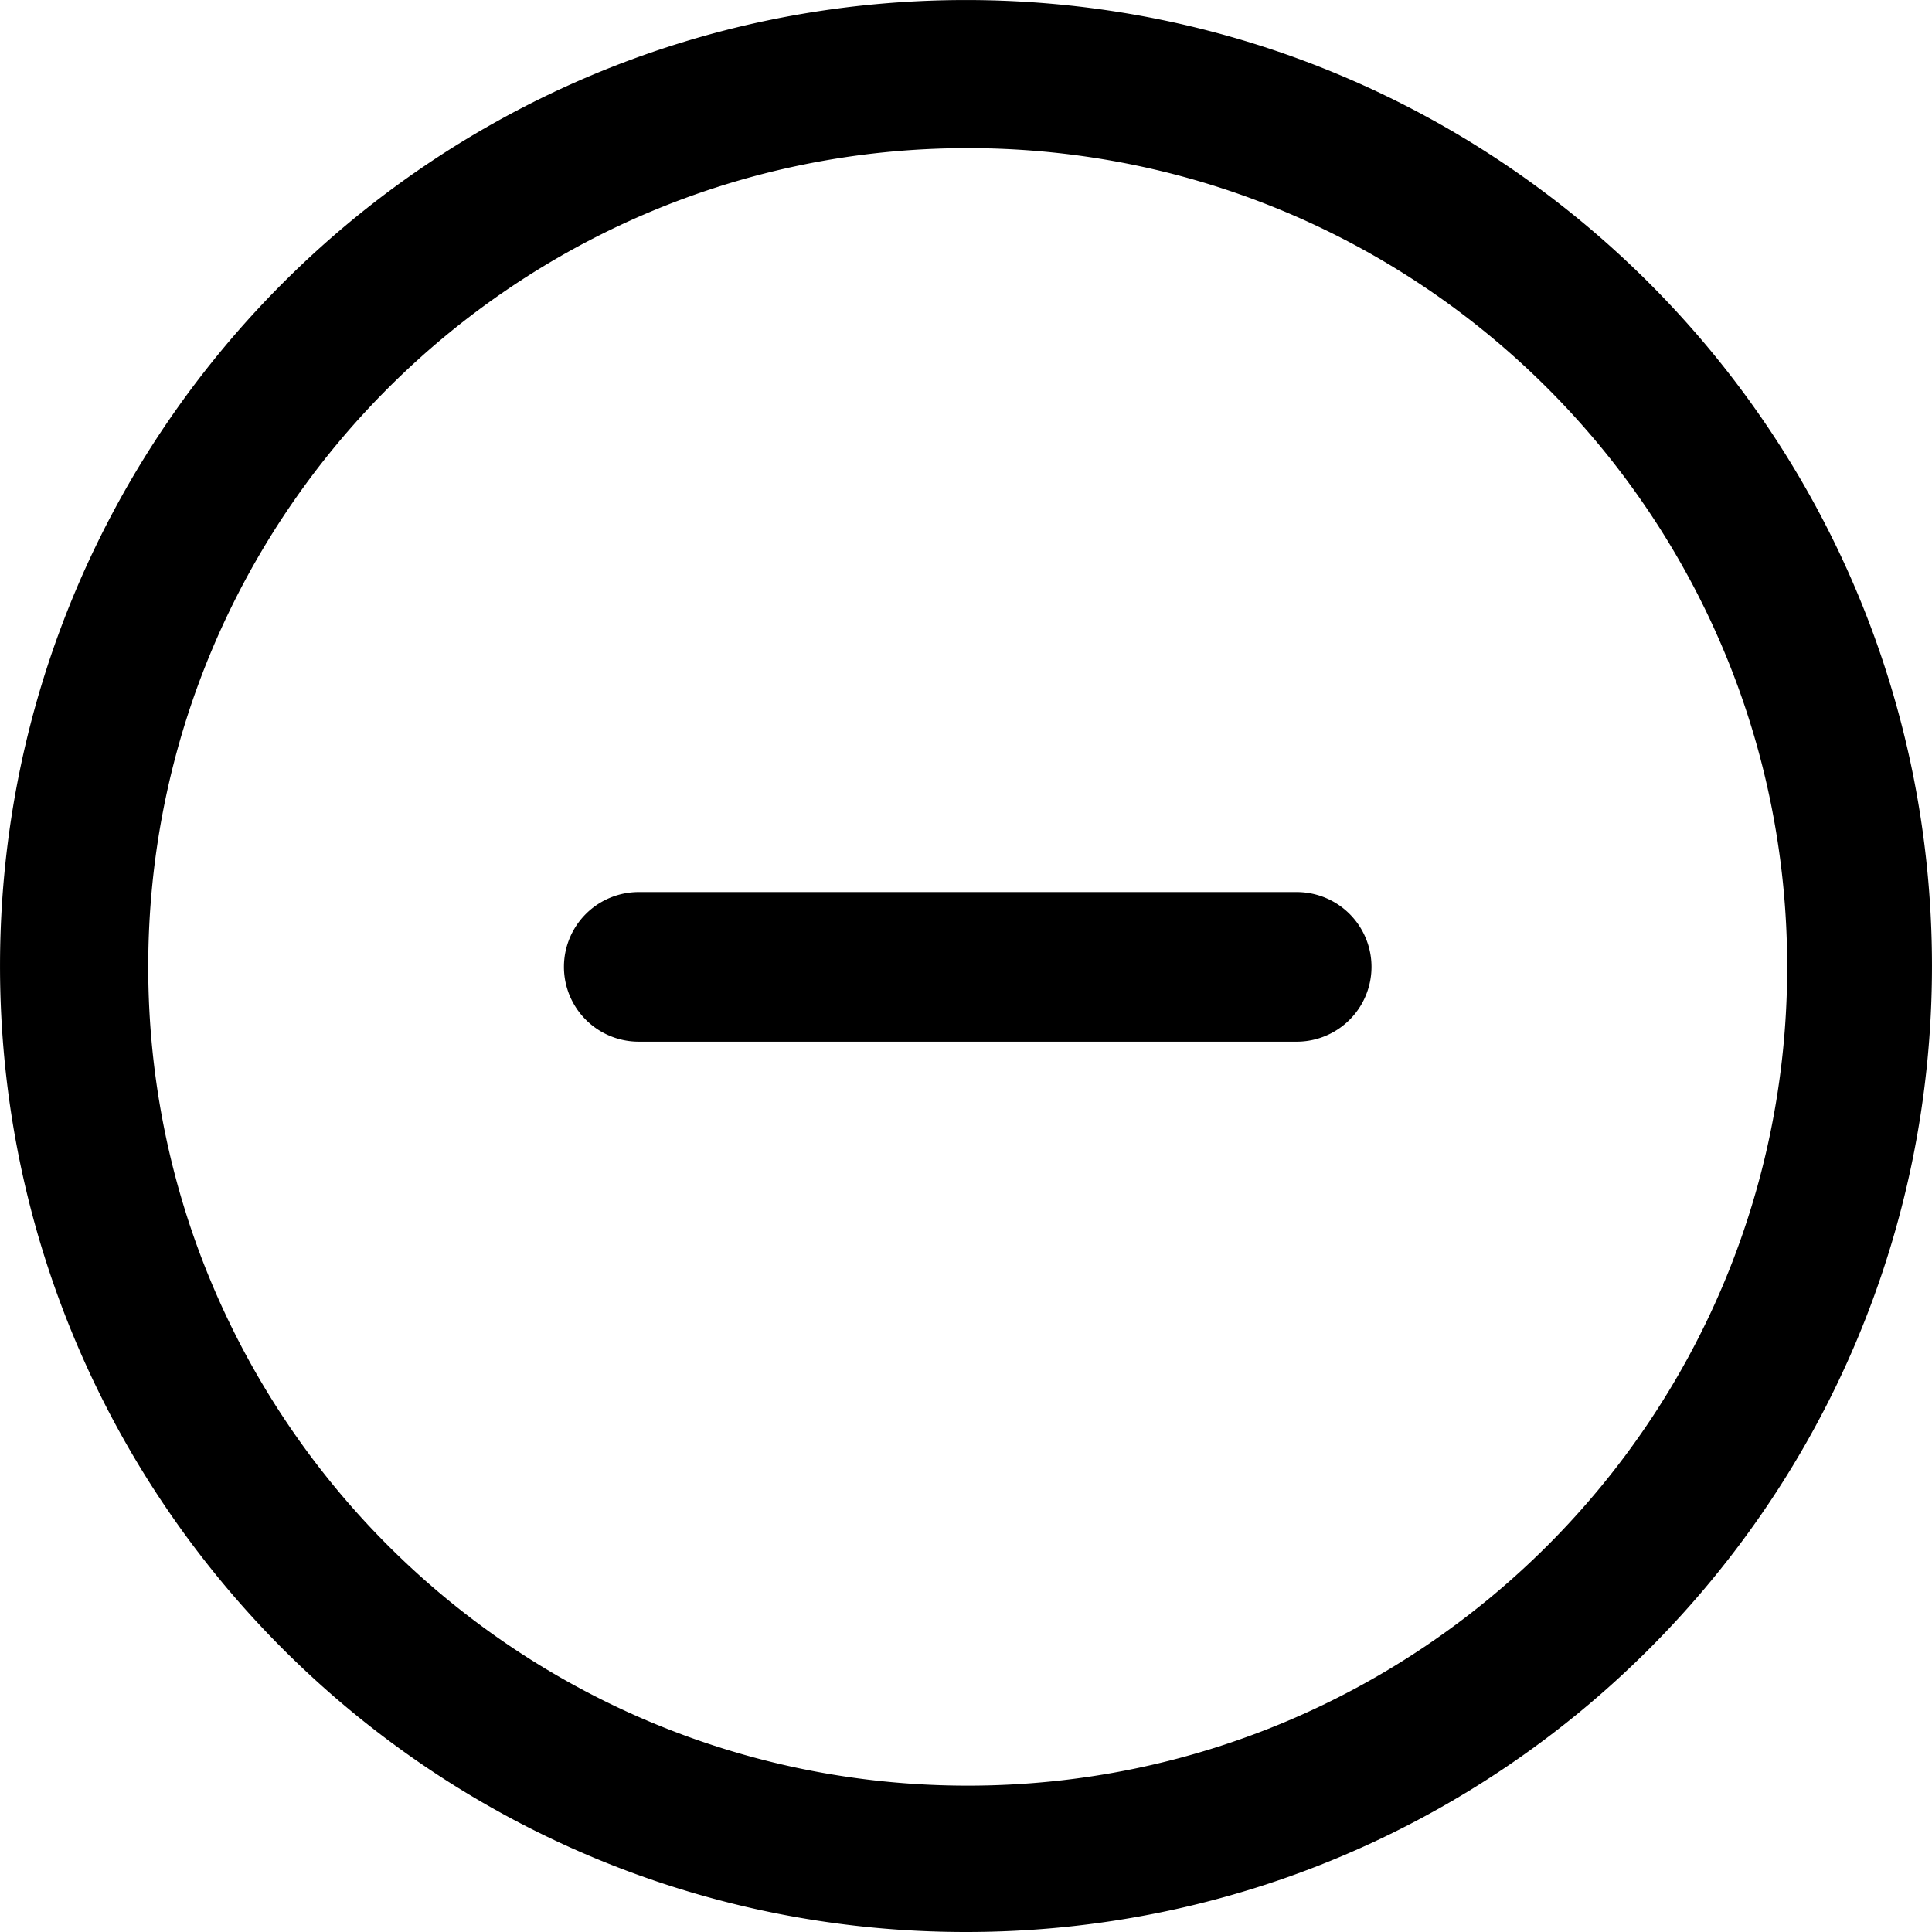 <svg t="1679994913858" class="icon" viewBox="0 0 1024 1024" version="1.1" xmlns="http://www.w3.org/2000/svg" p-id="7291" width="200" height="200"><path d="M511.984 1024C229.224 1024 0.008 794.768 0.008 511.992S229.224 0.016 511.984 0.016 1023.992 229.232 1023.992 511.992 794.745 1024 511.984 1024z m0.922-945.489C273.029 78.511 78.565 272.802 78.565 512.461s194.479 433.966 434.357 433.966S947.248 752.136 947.248 512.461 752.785 78.511 512.922 78.511z m174.374 473.597H338.548a39.646 39.646 0 1 1 0-79.292h348.733a39.646 39.646 0 1 1 0 79.292z" p-id="7292"></path></svg>